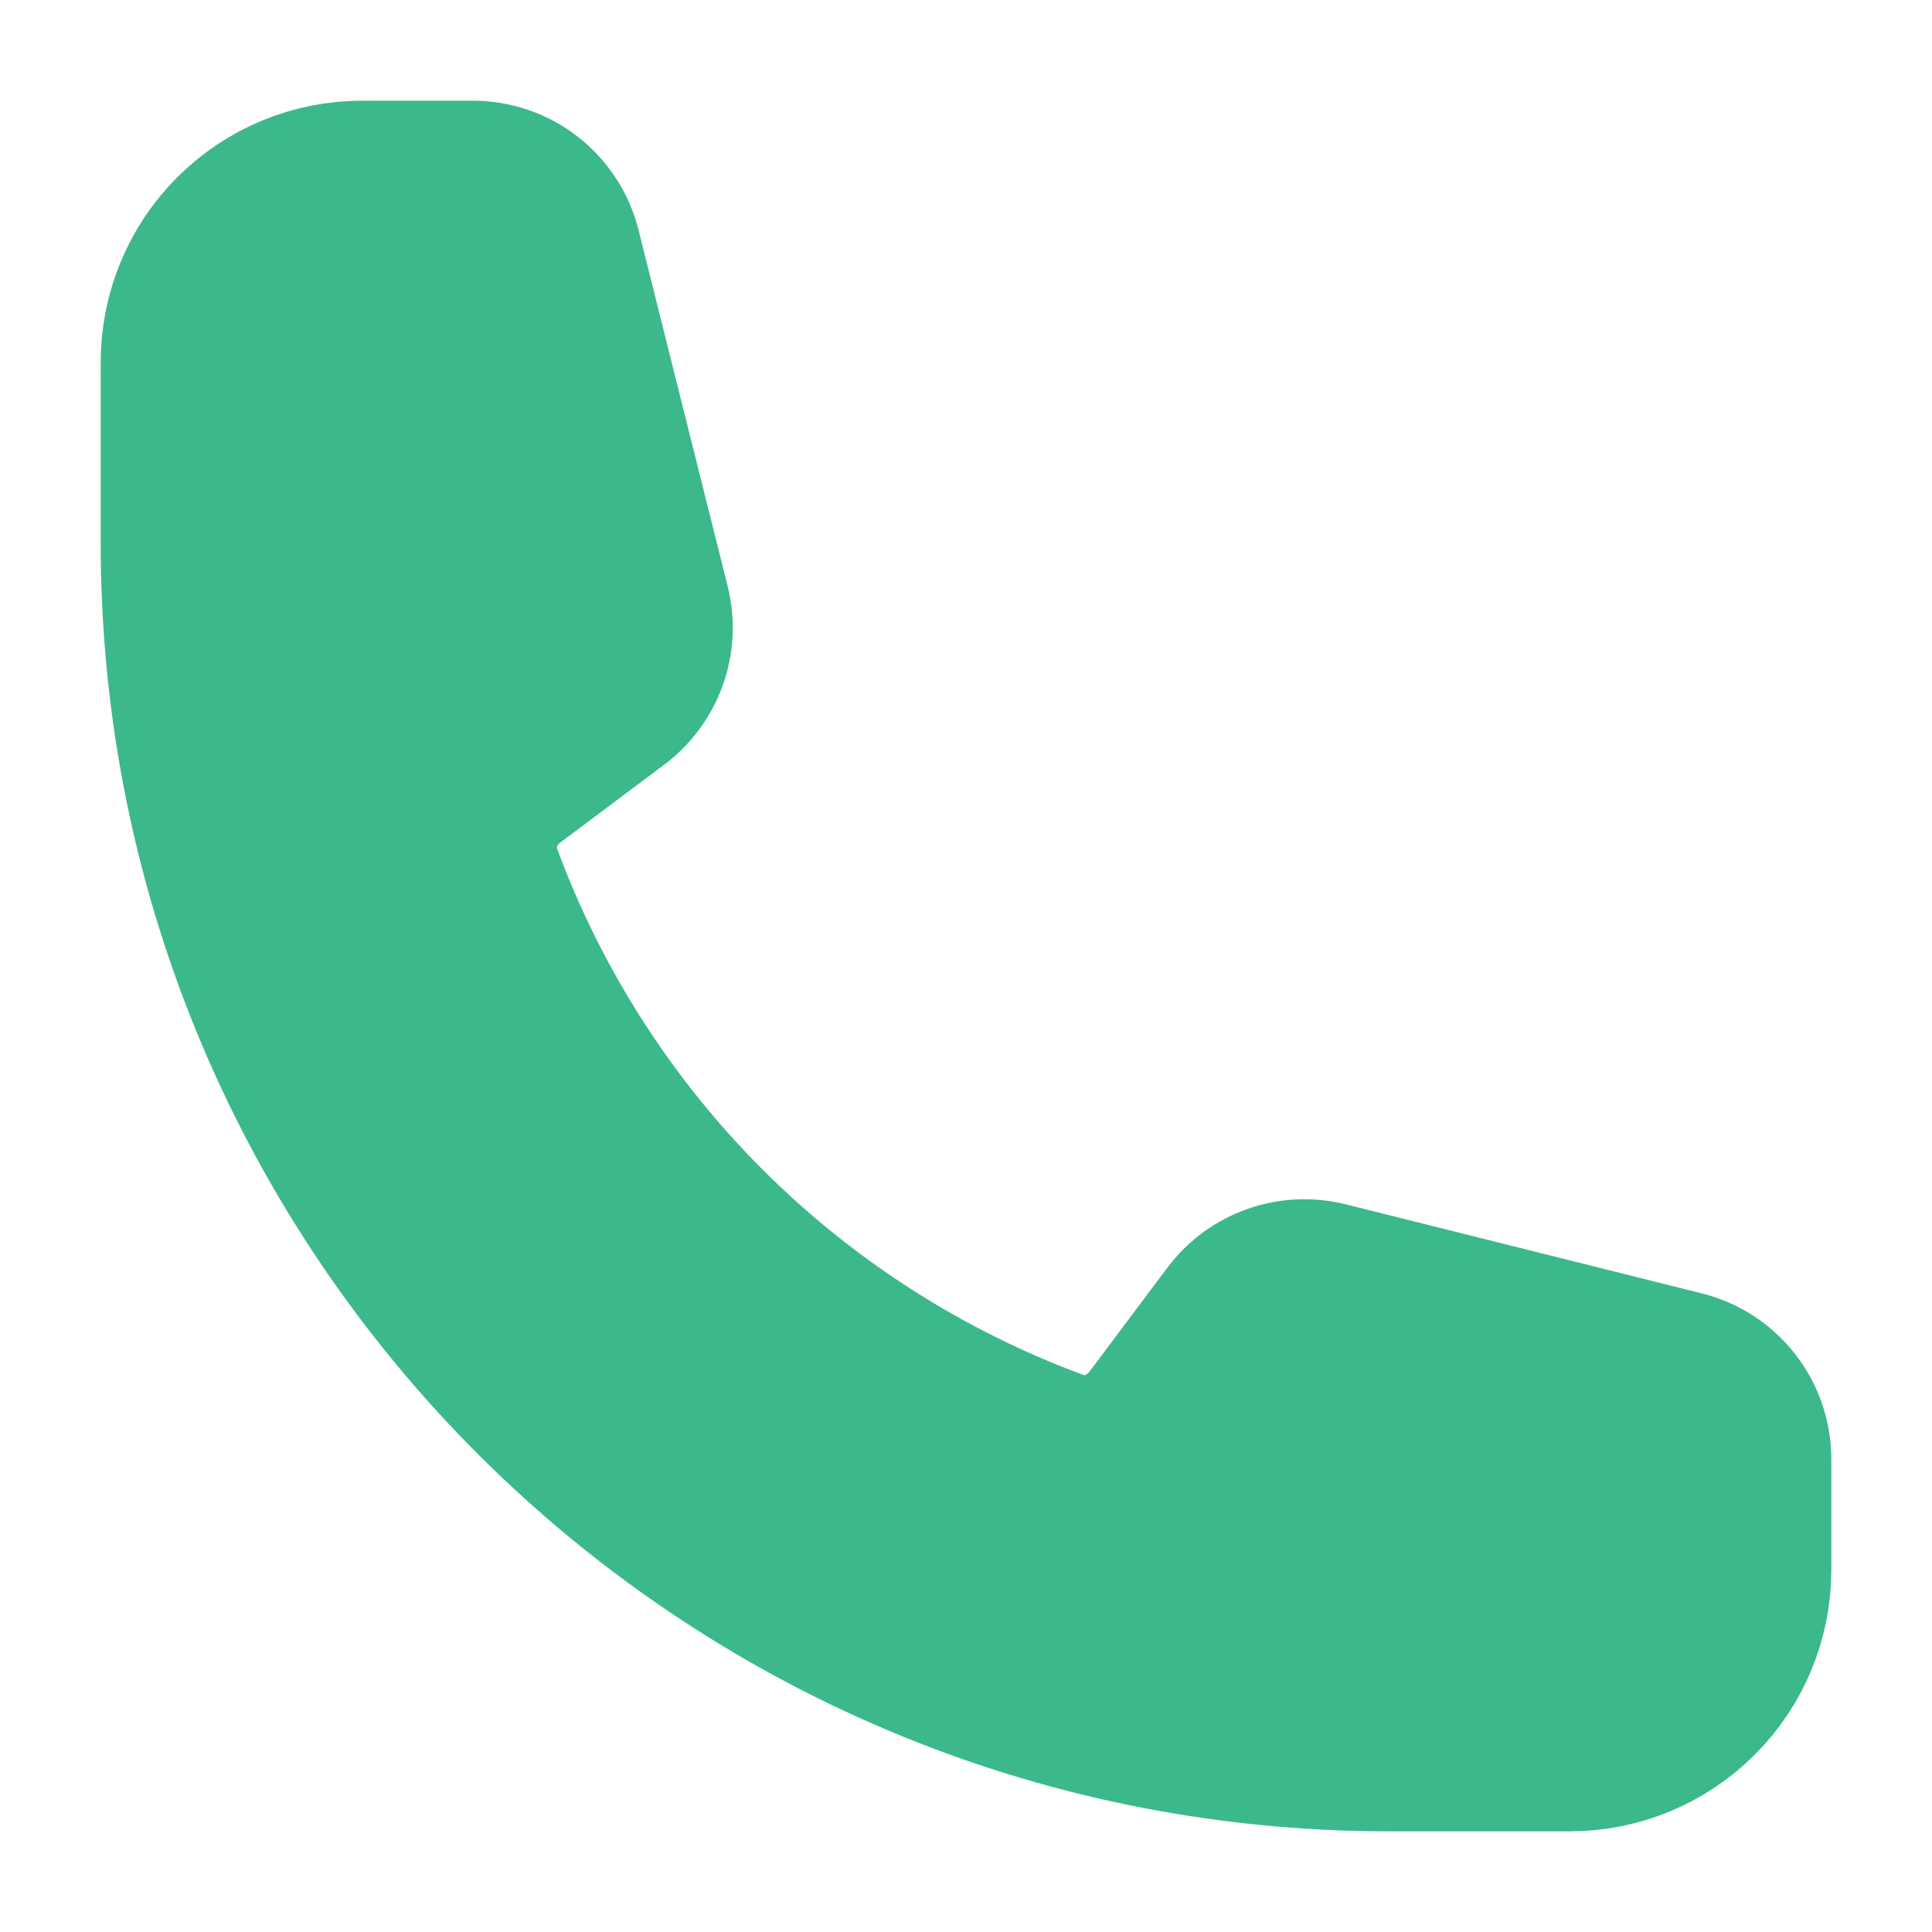 <svg width="18" height="18" viewBox="0 0 18 18" fill="none" xmlns="http://www.w3.org/2000/svg">
<path d="M1.688 5.062C1.688 11.275 6.724 16.312 12.938 16.312H14.625C15.073 16.312 15.502 16.135 15.818 15.818C16.135 15.502 16.312 15.073 16.312 14.625V13.596C16.312 13.209 16.049 12.871 15.674 12.778L12.356 11.948C12.026 11.866 11.68 11.989 11.476 12.261L10.749 13.231C10.537 13.513 10.172 13.637 9.841 13.516C8.614 13.064 7.499 12.351 6.574 11.426C5.649 10.501 4.936 9.386 4.484 8.159C4.363 7.828 4.487 7.463 4.769 7.251L5.739 6.524C6.011 6.32 6.134 5.973 6.052 5.644L5.222 2.326C5.177 2.144 5.071 1.982 4.923 1.866C4.775 1.75 4.592 1.688 4.404 1.688H3.375C2.927 1.688 2.498 1.865 2.182 2.182C1.865 2.498 1.688 2.927 1.688 3.375V5.062Z" fill="#3CB98A" stroke="#3CB98A" stroke-width="1.5" stroke-linecap="round" stroke-linejoin="round"/>
</svg>
